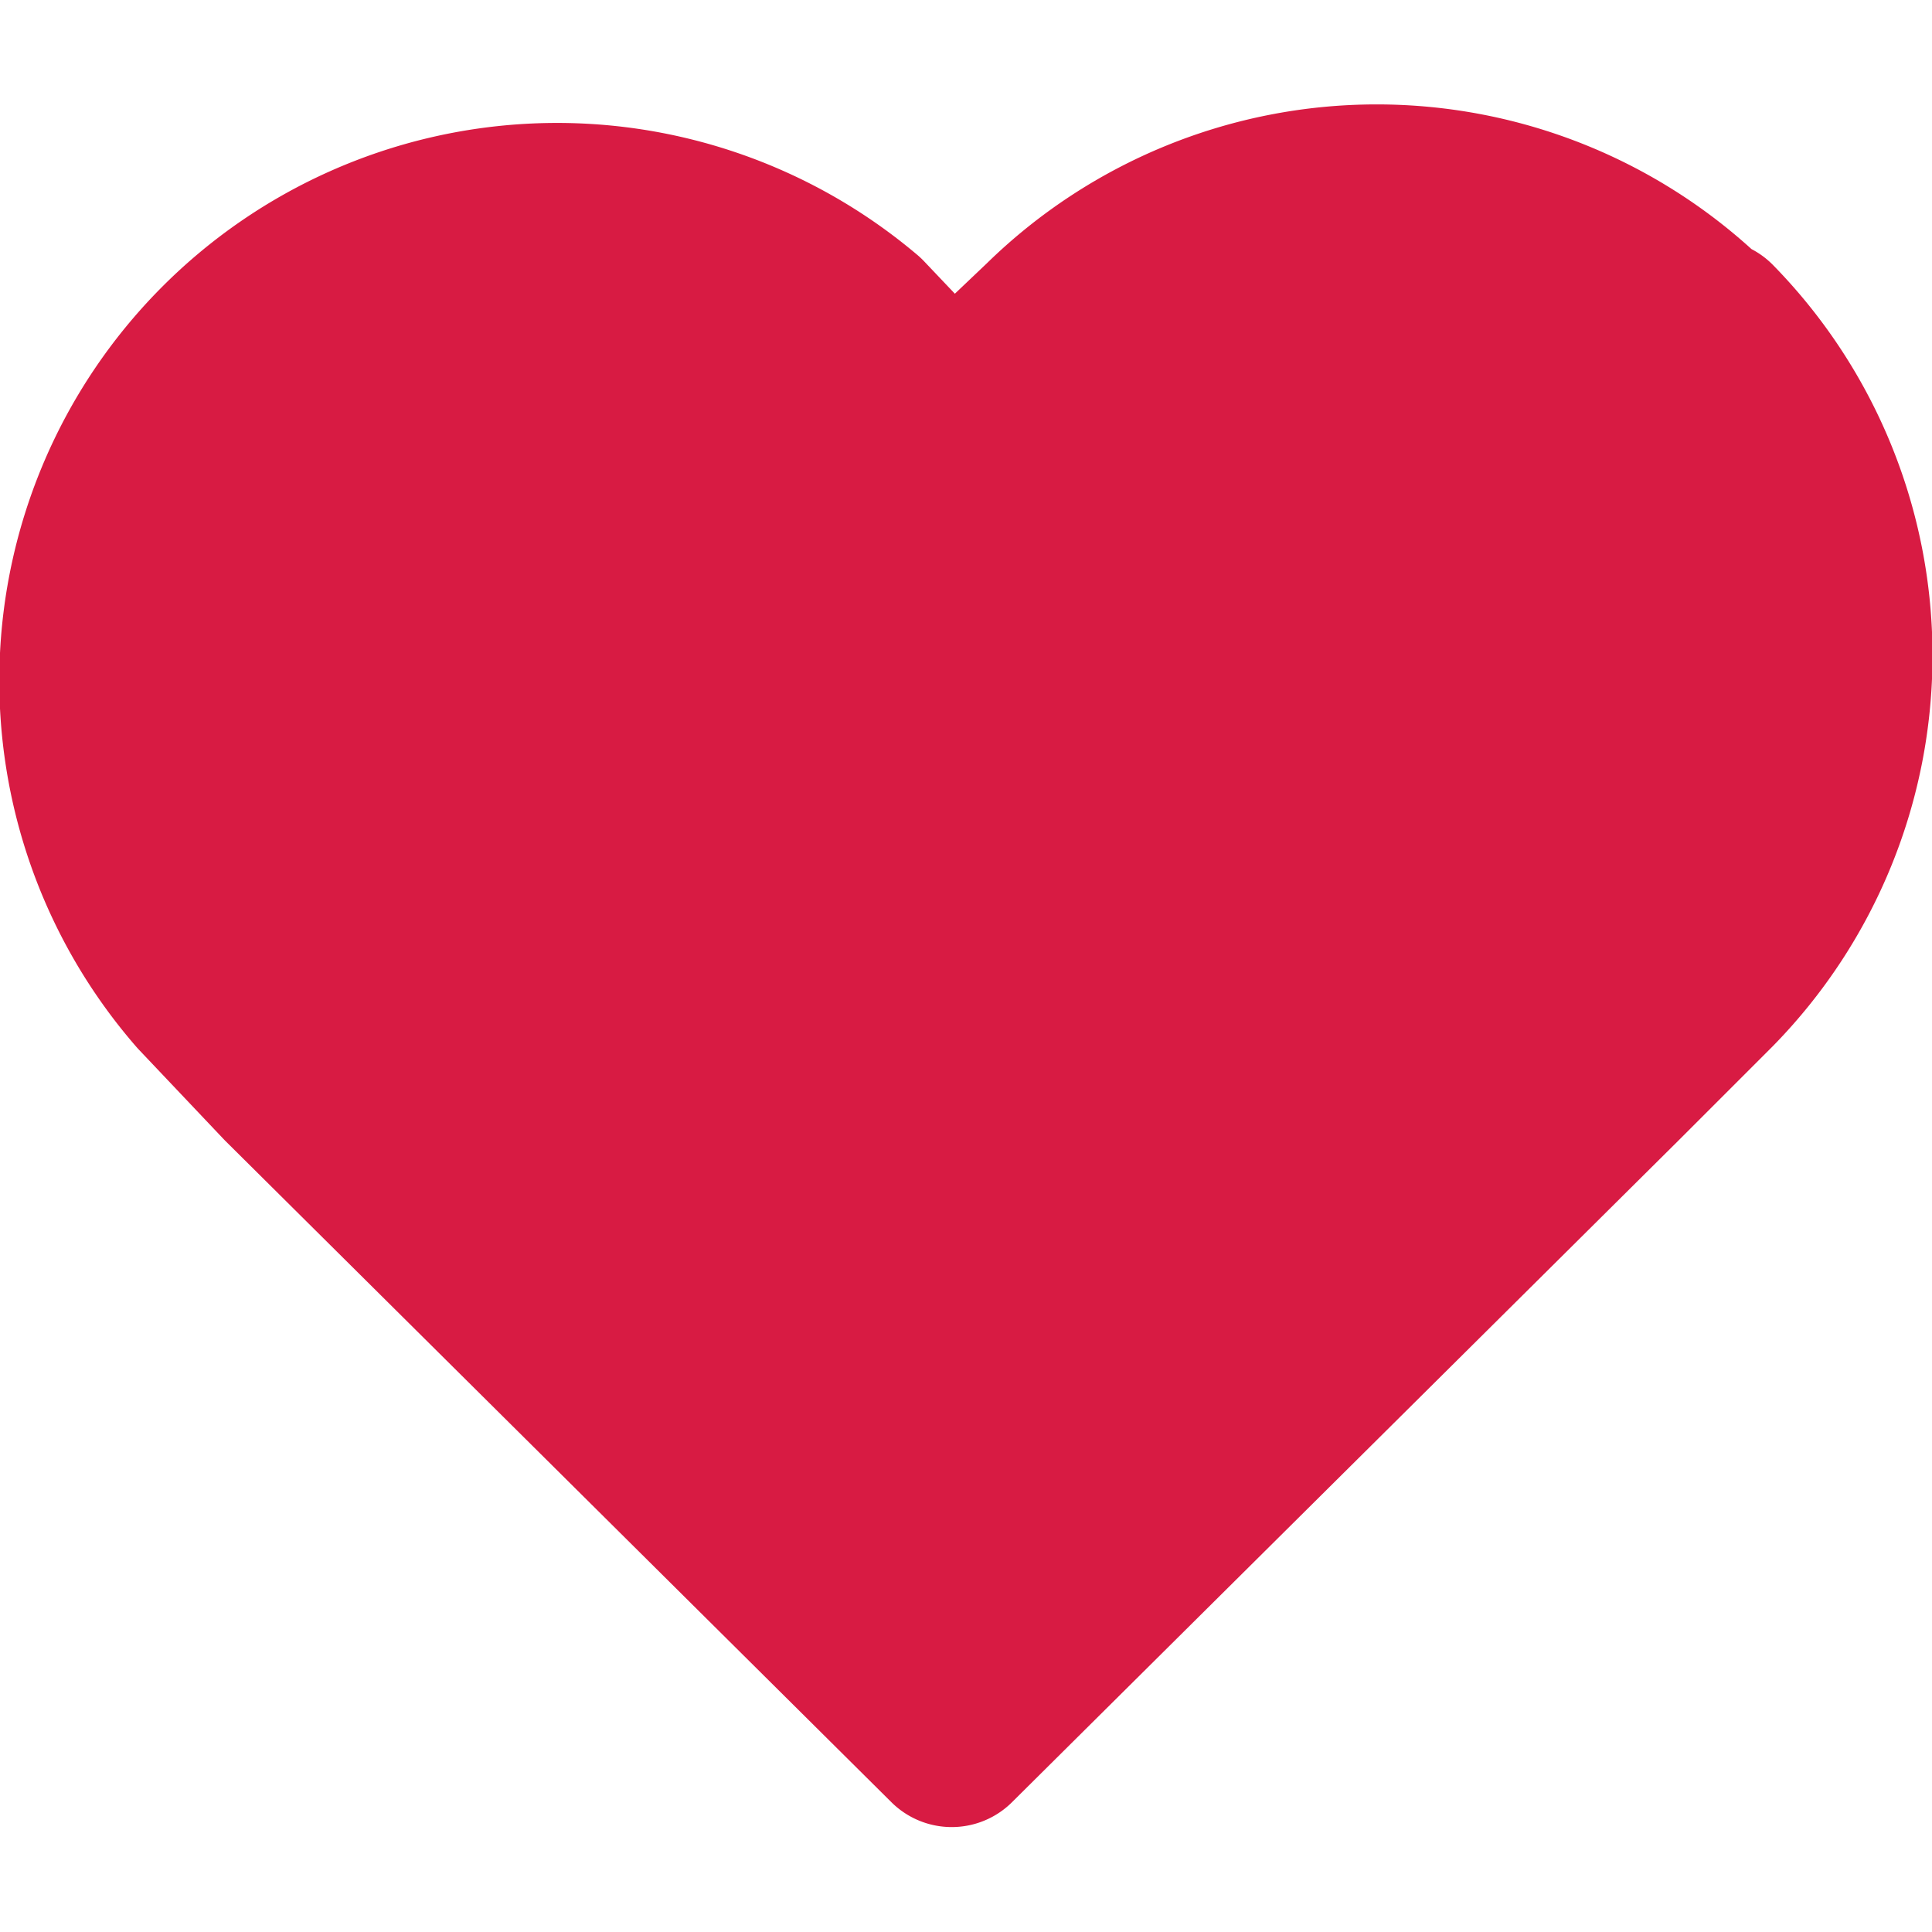 <svg width="40" height="40" xmlns="http://www.w3.org/2000/svg"><path d="M35.347 6.728a9.776 9.776 0 0 0-13.687 0l-1.955 1.858-1.857-1.956A9.776 9.776 0 0 0 4.16 20.512l1.76 1.858 13.784 13.686L33.489 22.37l1.955-1.955a9.776 9.776 0 0 0 0-13.687z" style="fill:#d81b43;fill-opacity:1;stroke:#d81b43;stroke-width:3.543;stroke-linecap:round;stroke-linejoin:round;stroke-opacity:1"/></svg>